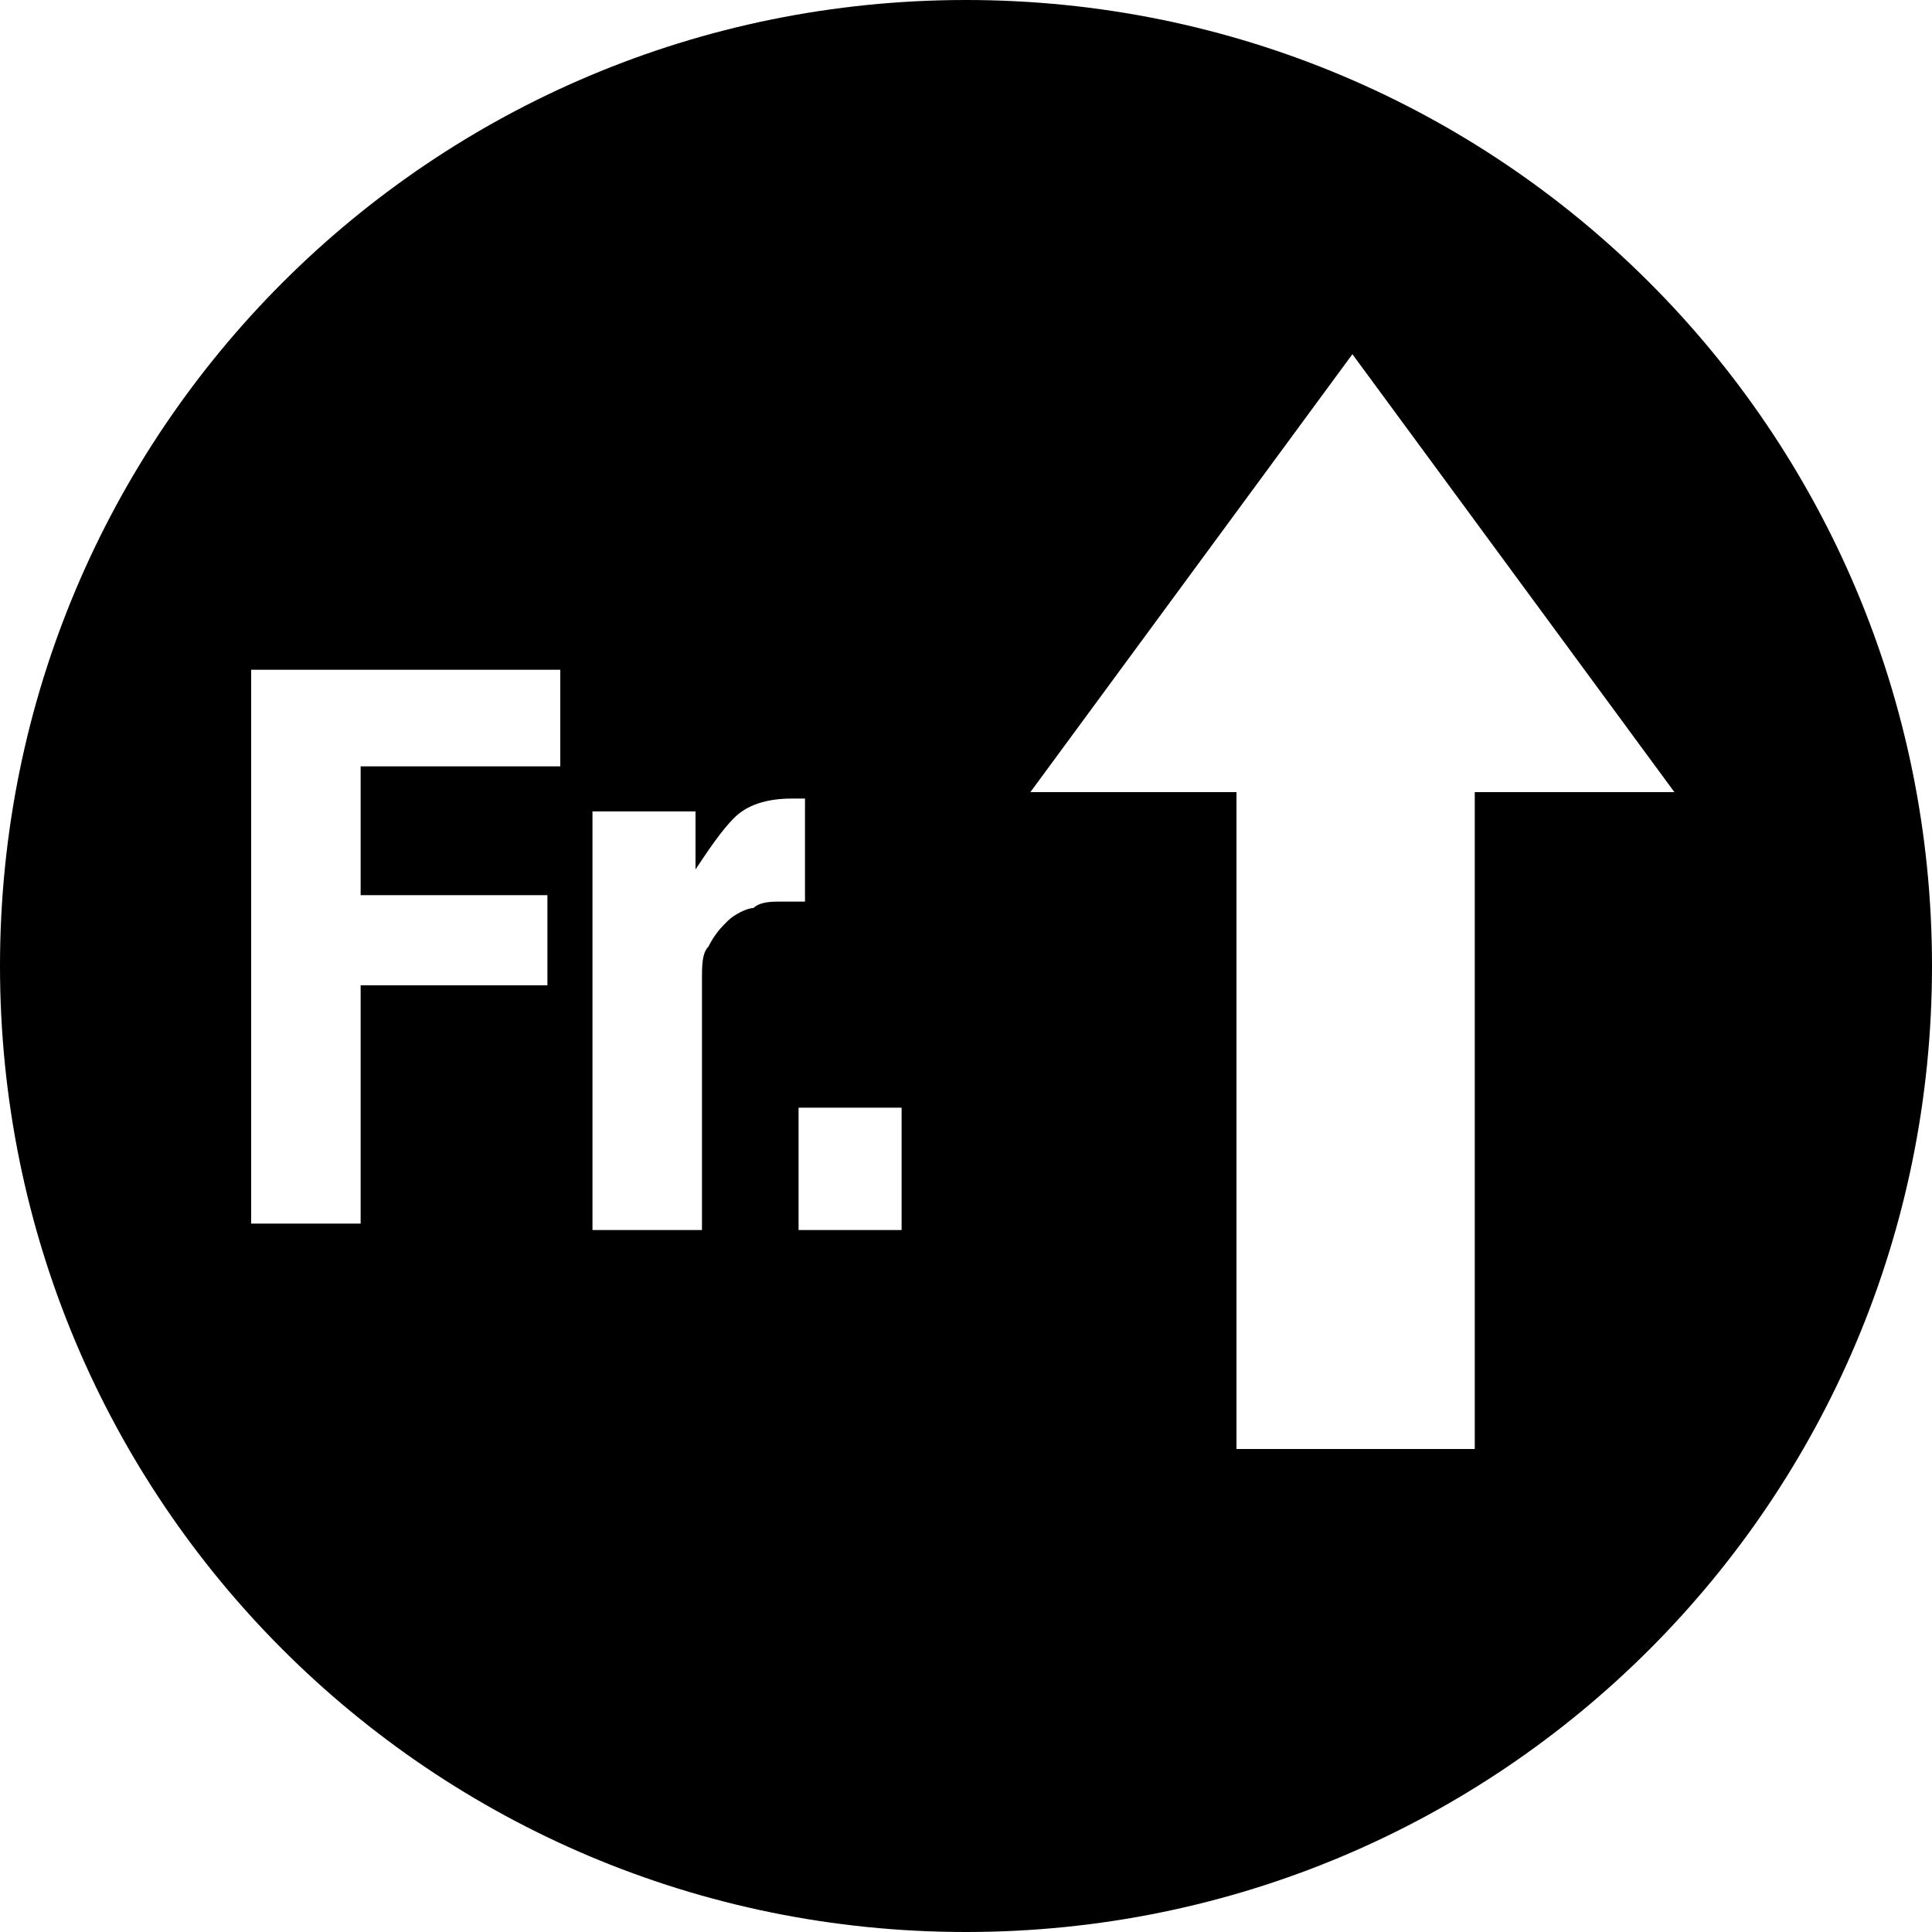 <?xml version="1.0" encoding="utf-8"?>
<!-- Generator: Adobe Illustrator 20.1.0, SVG Export Plug-In . SVG Version: 6.00 Build 0)  -->
<svg version="1.1" id="Layer_1" xmlns="http://www.w3.org/2000/svg" xmlns:xlink="http://www.w3.org/1999/xlink" x="0px" y="0px"
	 width="30px" height="30px" viewBox="0 0 30 30" enable-background="new 0 0 30 30" xml:space="preserve">
<g id="Layer_1_1_">
</g>
<g id="Layer_5" display="none">
	<rect x="-451" y="-831.6" display="inline" fill="#333333" width="3016" height="1758"/>
</g>
<g id="Layer_4">
</g>
<g id="Layer_3">
</g>
<path d="M15,0C6.7,0,0,6.7,0,15s6.7,15,15,15s15-6.7,15-15S23.3,0,15,0z M8.7,11.9H5.6v2h2.9v1.4H5.6v3.7H3.9v-8.6h4.8V11.9z
	 M12.1,14c-0.1,0-0.3,0-0.4,0.1c-0.1,0-0.3,0.1-0.4,0.2c-0.1,0.1-0.2,0.2-0.3,0.4c-0.1,0.1-0.1,0.3-0.1,0.5v3.9H9.2v-6.5h1.6v0.9h0
	c0.2-0.3,0.4-0.6,0.6-0.8c0.2-0.2,0.5-0.3,0.9-0.3c0,0,0.1,0,0.1,0s0.1,0,0.1,0v1.6c-0.1,0-0.2,0-0.3,0C12.2,14,12.1,14,12.1,14z
	 M14,19.1h-1.6v-1.9H14V19.1z M22.9,12.3v10.2h-3.7V12.3H16l5-6.8l5,6.8H22.9z"/>
</svg>

